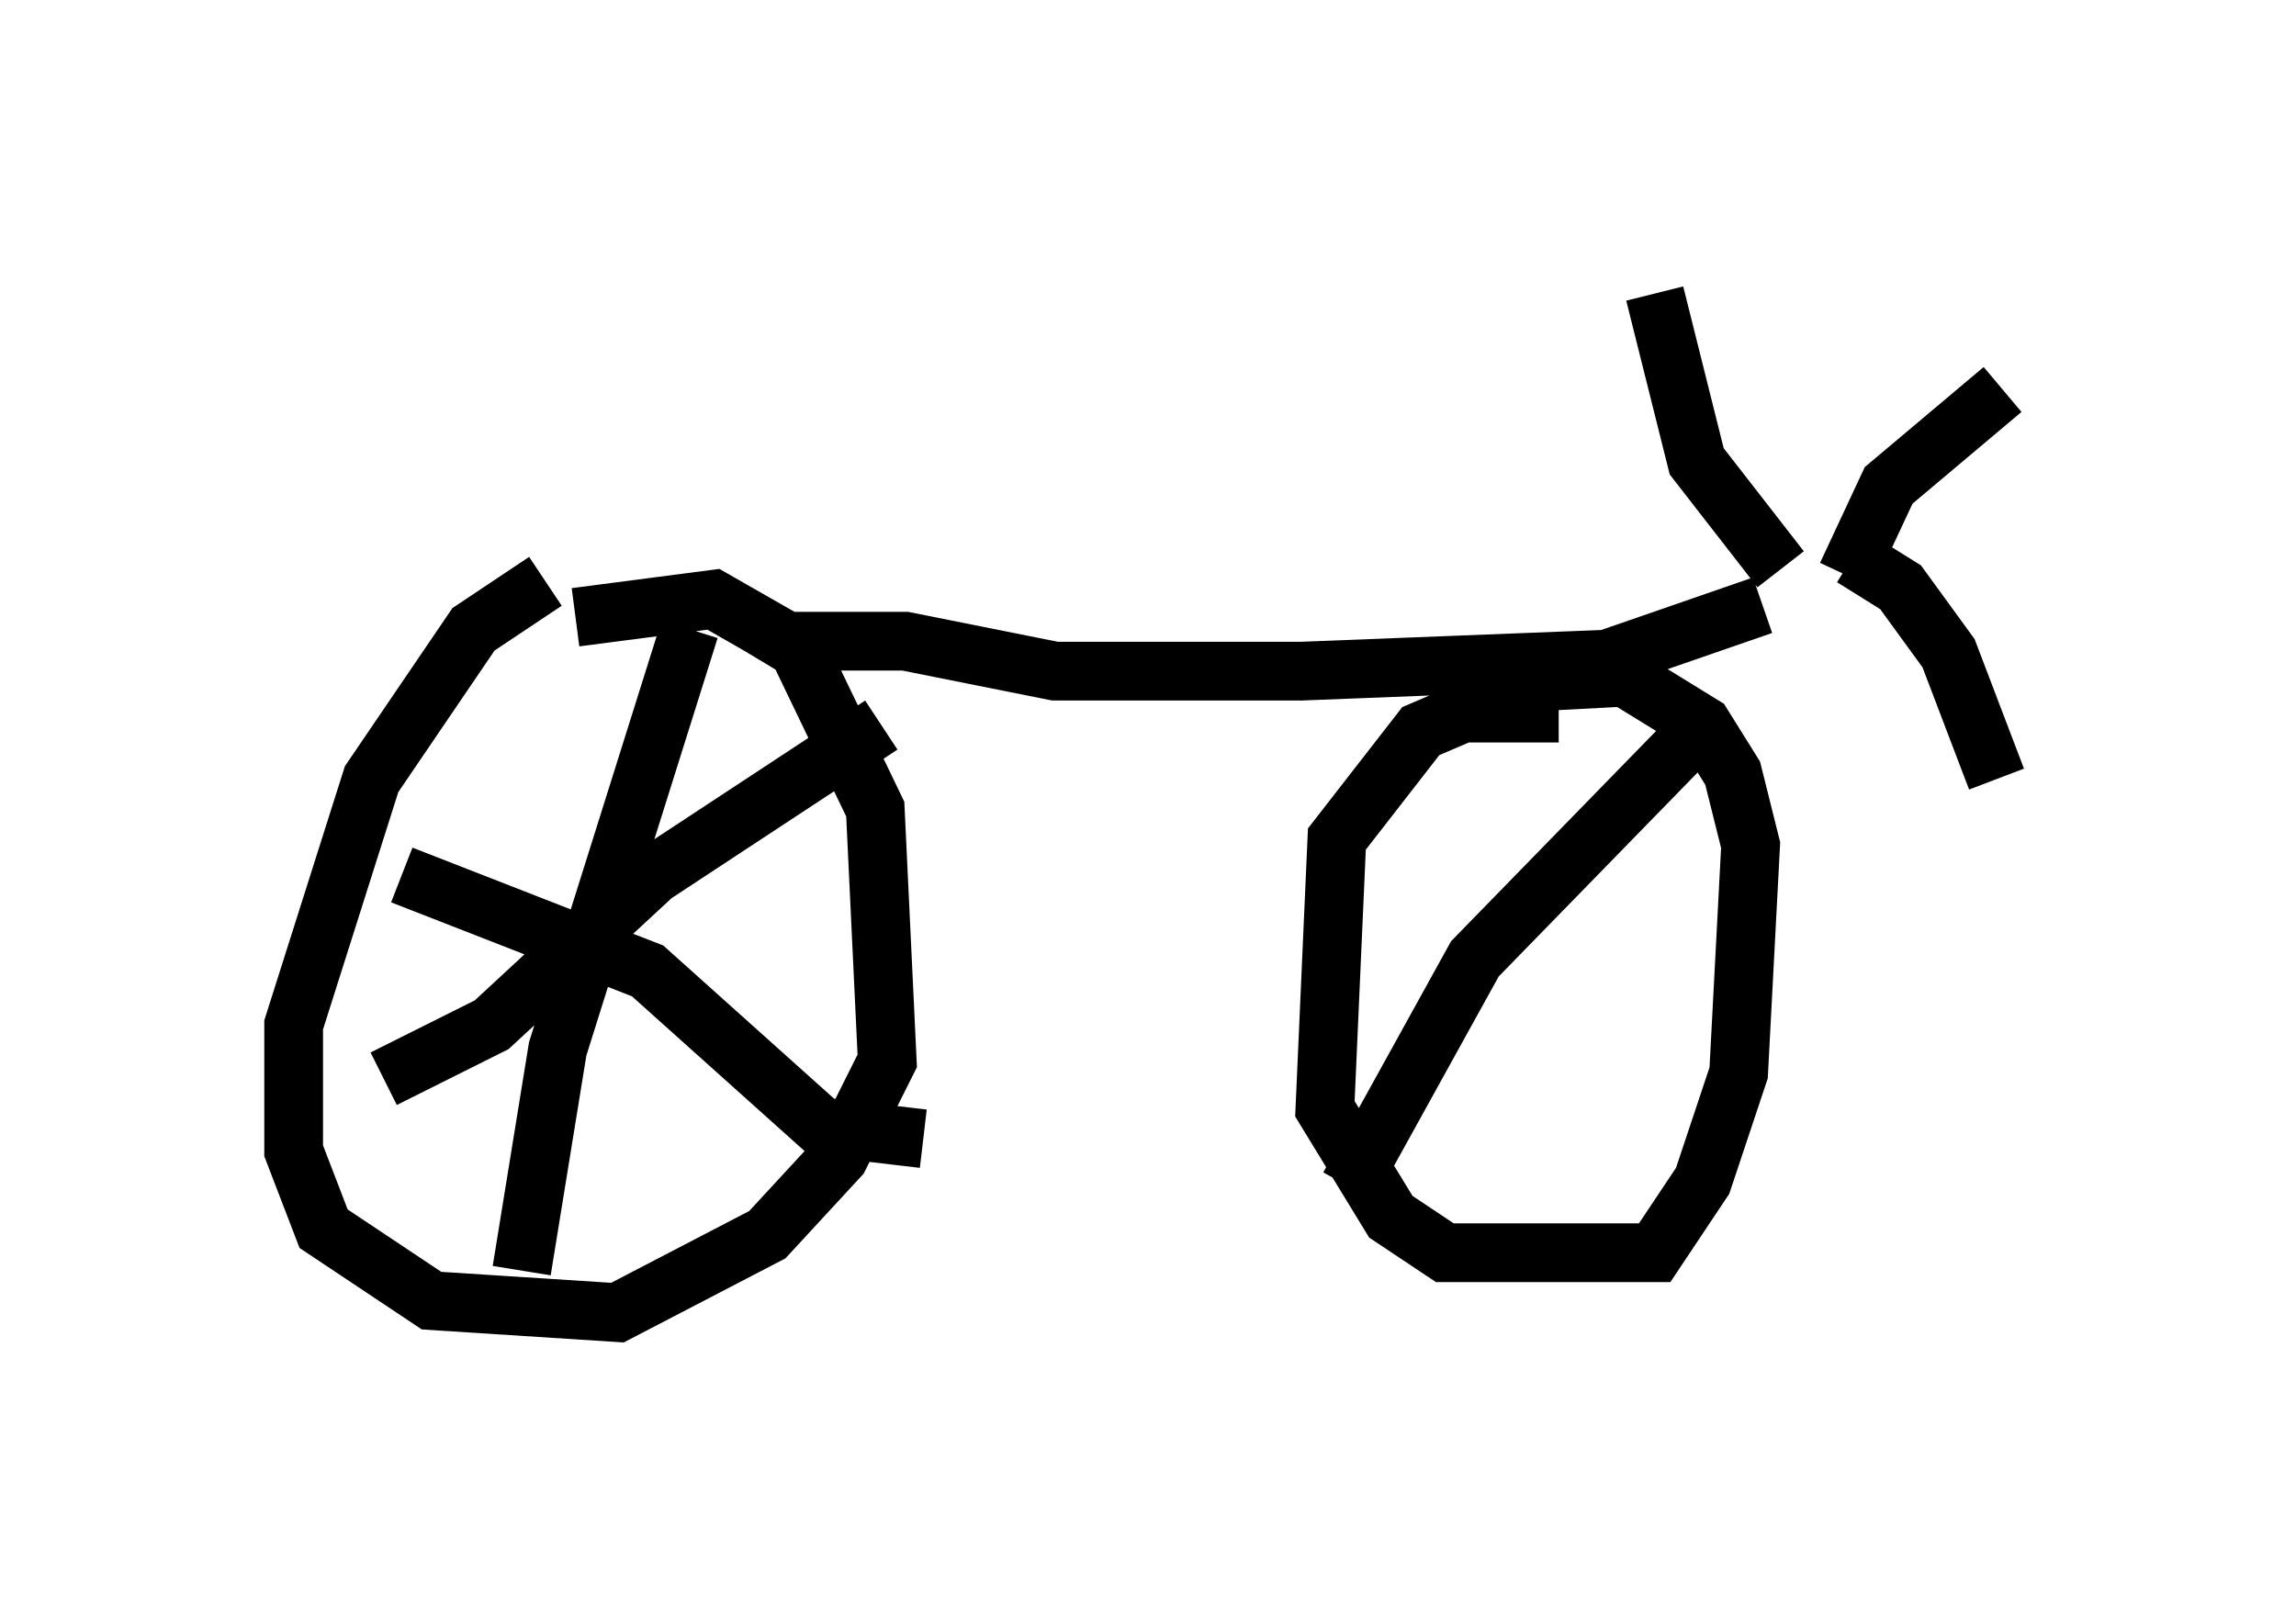 <?xml version="1.0" encoding="utf-8" ?>
<svg baseProfile="full" height="27.354" version="1.1" width="39.094" xmlns="http://www.w3.org/2000/svg" xmlns:ev="http://www.w3.org/2001/xml-events" xmlns:xlink="http://www.w3.org/1999/xlink"><defs /><rect fill="white" height="27.354" width="39.094" x="0" y="0" /><path d="M9.9, 10.104 m-0.613, -0.204 l-1.225, 0.817 -1.735, 2.552 l-1.327, 4.185 0.0, 2.144 l0.51, 1.327 1.838, 1.225 l3.165, 0.204 2.552, -1.327 l1.225, -1.327 0.817, -1.633 l-0.204, -4.288 -1.327, -2.756 l-1.429, -0.817 -2.348, 0.306 m3.063, 0.102 l0.51, 0.306 2.042, 0.0 l2.552, 0.51 4.185, 0.0 l5.206, -0.204 2.654, -0.919 m-3.471, 1.838 l-1.633, 0.0 -0.715, 0.306 l-1.429, 1.838 -0.204, 4.594 l1.123, 1.838 0.919, 0.613 l3.573, 0.0 0.817, -1.225 l0.613, -1.838 0.204, -3.879 l-0.306, -1.225 -0.51, -0.817 l-1.327, -0.817 -1.94, 0.102 m4.594, -1.94 l-1.429, -1.838 -0.715, -2.858 m3.369, 4.492 l0.817, 0.51 0.817, 1.123 l0.817, 2.144 m-2.552, -3.471 l0.715, -1.531 1.94, -1.633 m-22.356, 4.083 l-2.246, 7.146 -0.613, 3.777 m-2.042, -6.738 l4.185, 1.633 2.96, 2.654 l1.735, 0.204 m-0.715, -7.044 l-3.879, 2.552 -2.756, 2.552 l-1.838, 0.919 m22.561, -6.125 l-3.981, 4.083 -2.144, 3.879 m-0.204, -6.023 " fill="none" stroke="black" stroke-width="1" /></svg>